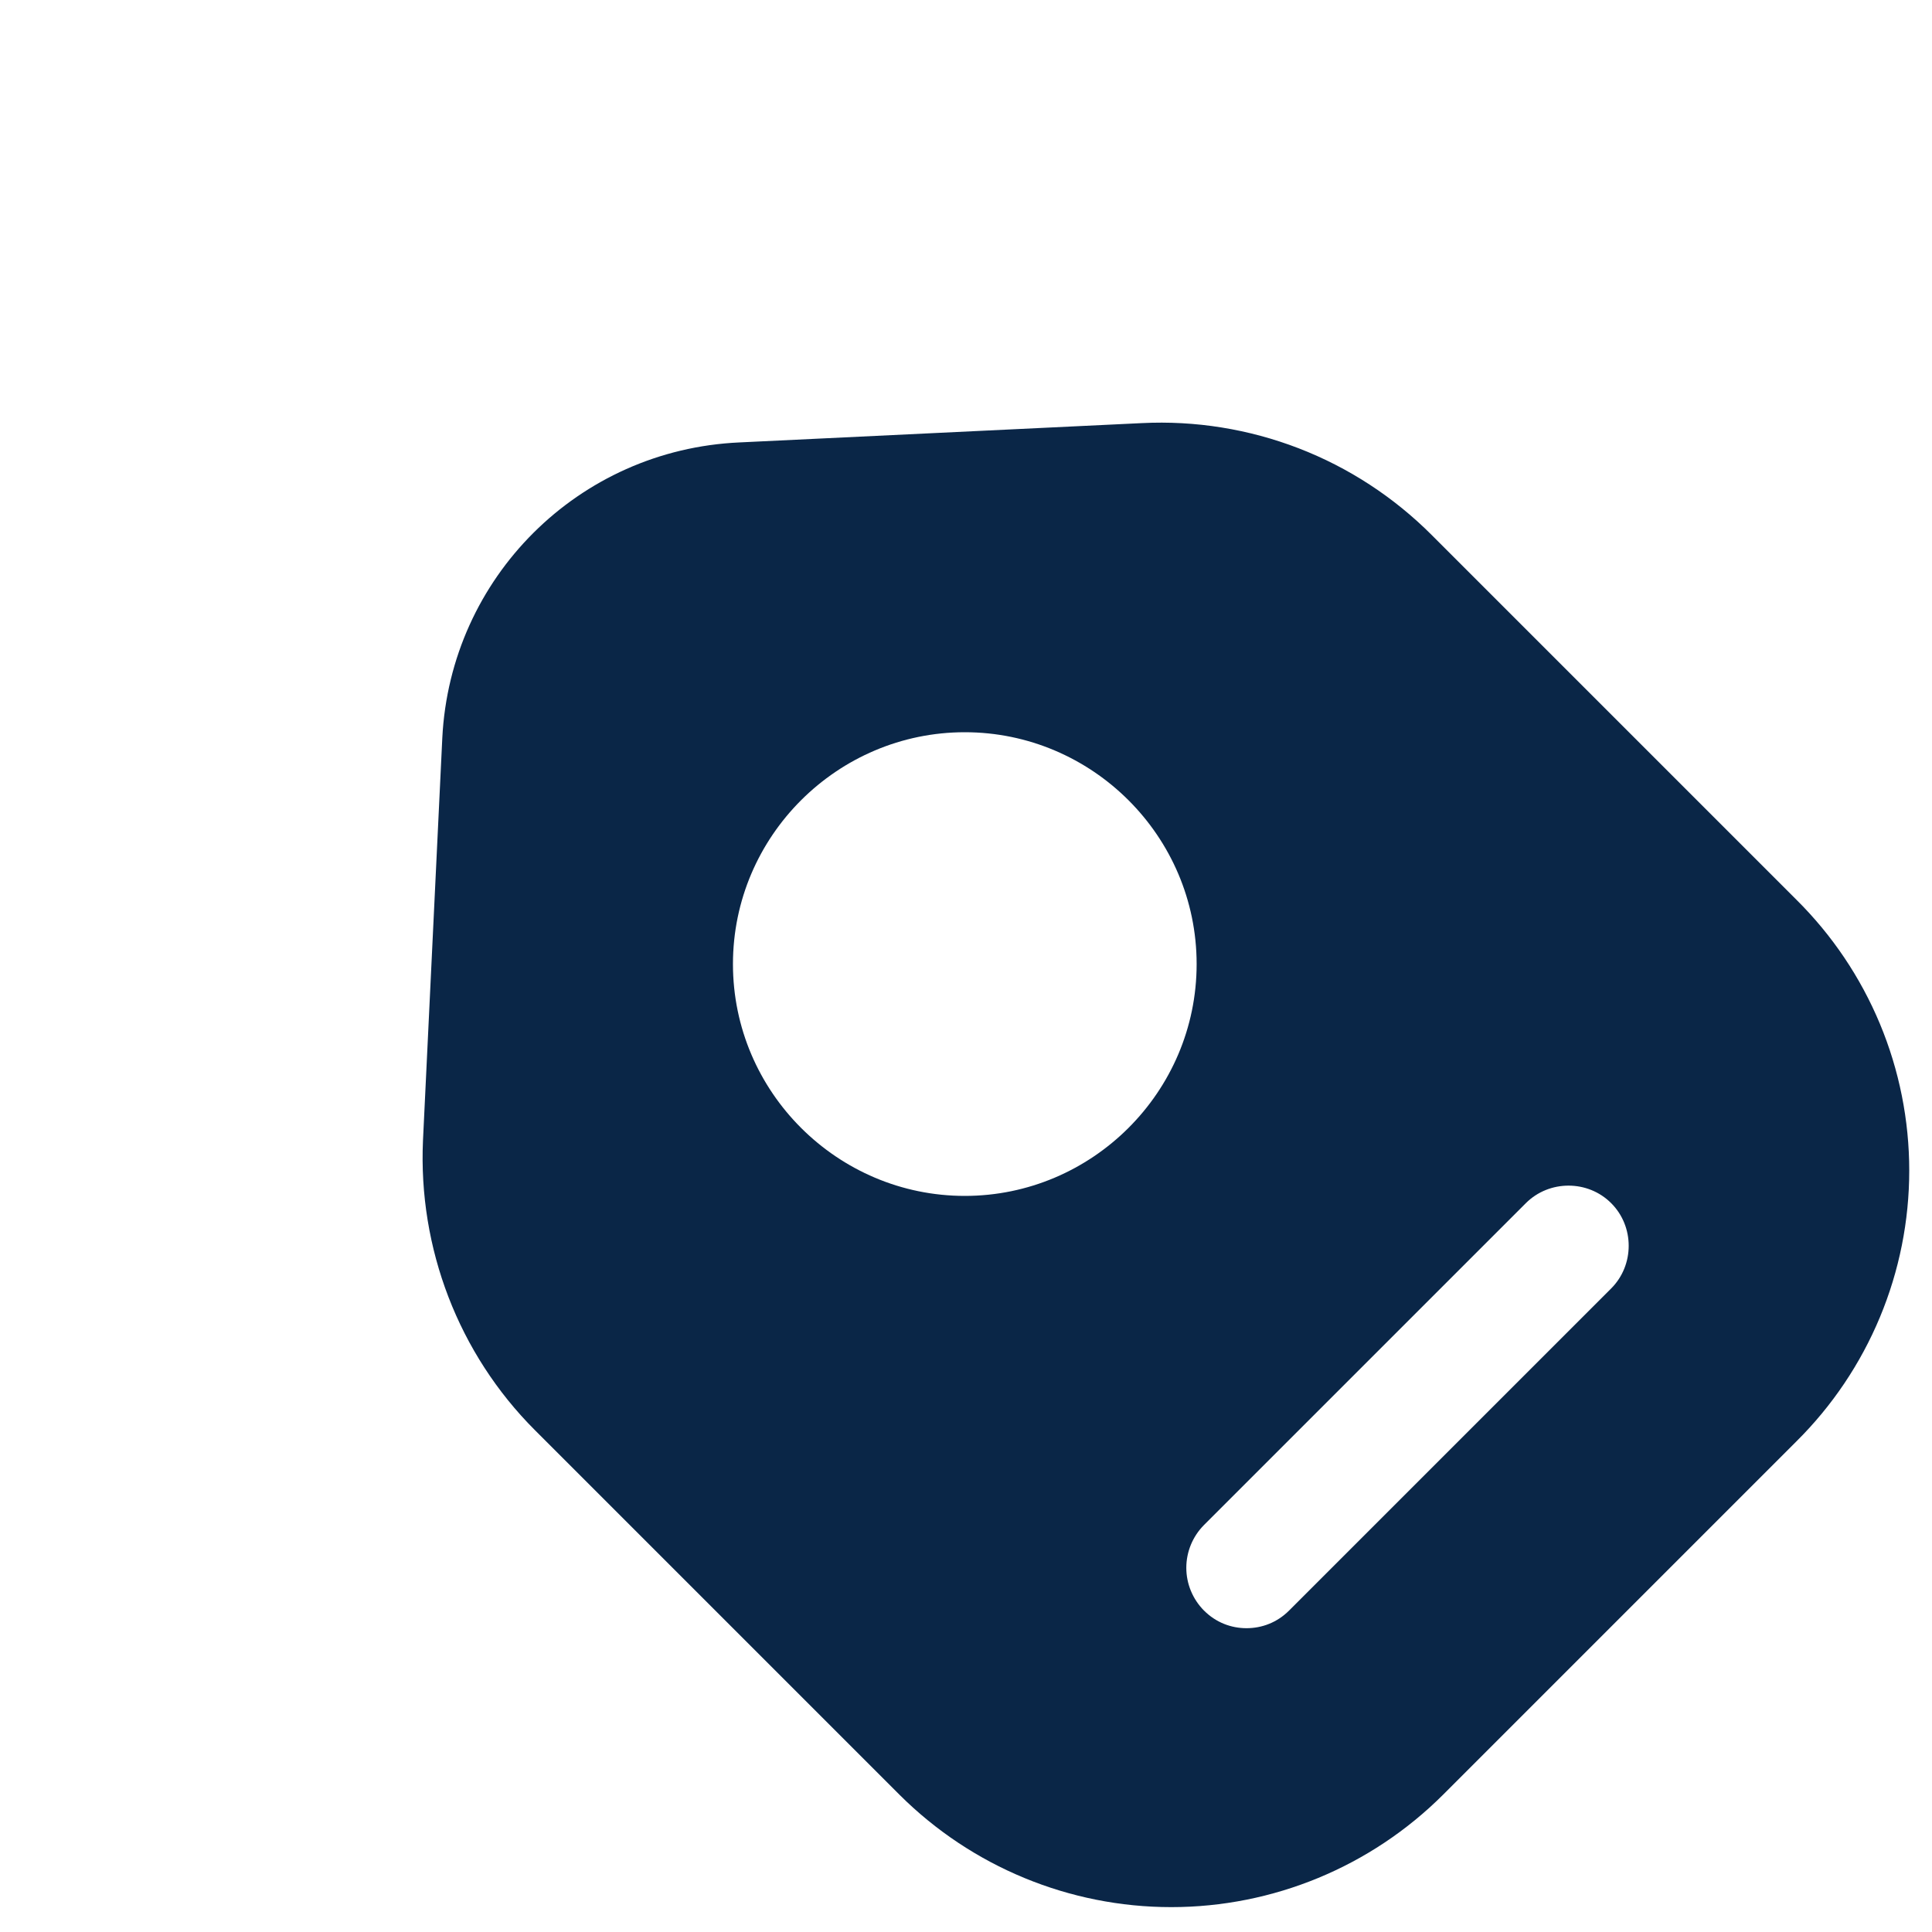 <svg width="32" height="32" viewBox="0 0 32 32" fill="none" xmlns="http://www.w3.org/2000/svg">
<path d="M29.753 14.901L23.713 8.861C23.087 8.234 22.337 7.744 21.51 7.425C20.683 7.106 19.798 6.964 18.913 7.008L12.246 7.328C9.58 7.448 7.46 9.568 7.326 12.221L7.006 18.888C6.926 20.674 7.593 22.421 8.86 23.688L14.9 29.728C16.095 30.919 17.713 31.588 19.4 31.588C21.087 31.588 22.705 30.919 23.9 29.728L29.753 23.875C30.346 23.287 30.816 22.588 31.137 21.818C31.458 21.048 31.623 20.222 31.623 19.388C31.623 18.554 31.458 17.727 31.137 16.957C30.816 16.187 30.346 15.489 29.753 14.901ZM15.98 19.808C13.873 19.808 12.14 18.088 12.14 15.968C12.14 13.848 13.873 12.128 15.98 12.128C18.087 12.128 19.82 13.848 19.82 15.968C19.82 18.088 18.087 19.808 15.98 19.808ZM26.686 21.341L21.353 26.674C21.153 26.875 20.9 26.968 20.646 26.968C20.393 26.968 20.14 26.875 19.94 26.674C19.754 26.486 19.649 26.232 19.649 25.968C19.649 25.703 19.754 25.449 19.94 25.261L25.273 19.928C25.66 19.541 26.3 19.541 26.686 19.928C27.073 20.314 27.073 20.954 26.686 21.341Z" fill="#0A2647"/>
</svg>
